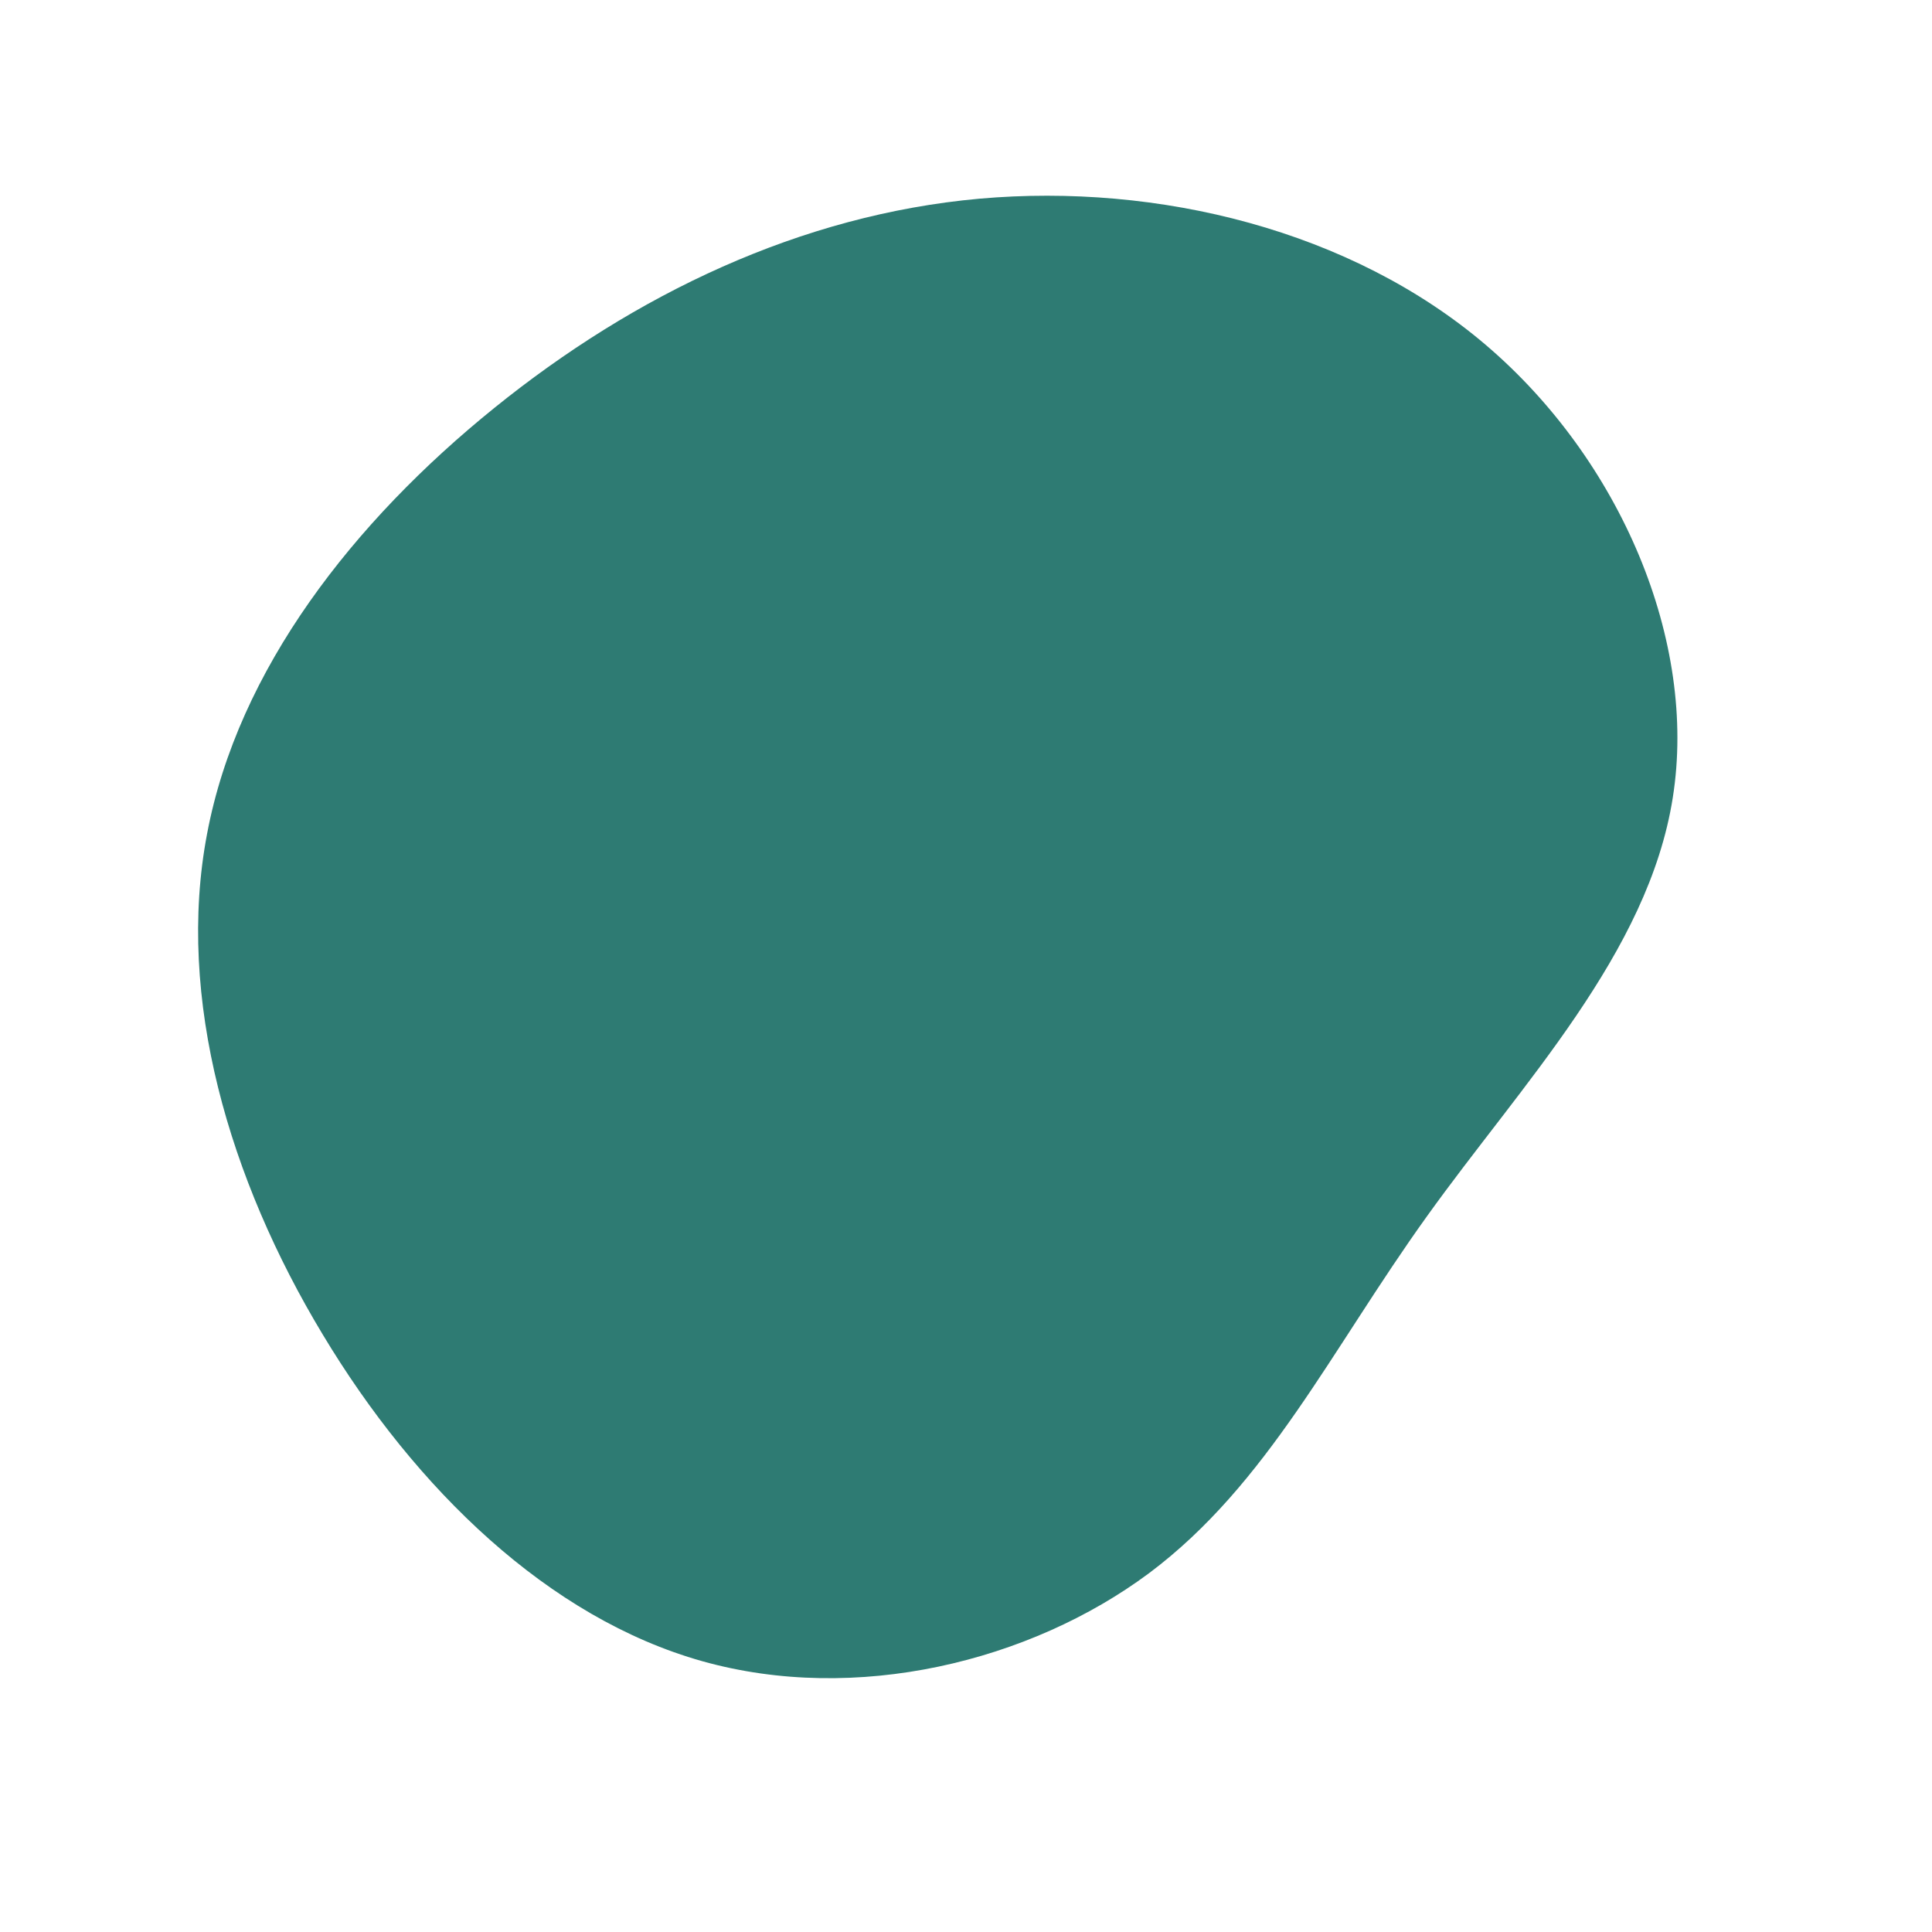 <?xml version="1.0" standalone="no"?>
<svg
  width="600"
  height="600"
  viewBox="0 0 600 600"
  xmlns="http://www.w3.org/2000/svg"
>
  <g transform="translate(300,300)">
    <path d="M161.4,-192.9C203.3,-157.2,227.2,-100.8,219.5,-52.3C211.9,-3.9,172.6,36.6,143.1,77.8C113.5,119,93.7,161,56.8,188.6C19.8,216.1,-34.2,229.3,-81.9,215.9C-129.6,202.5,-170.9,162.5,-199.8,114.4C-228.8,66.3,-245.4,10,-235.7,-41C-226.1,-92.1,-190.2,-138,-146.5,-173.3C-102.8,-208.6,-51.4,-233.3,4.2,-238.3C59.8,-243.2,119.6,-228.5,161.4,-192.9Z" fill="#2e7b73" />
  </g>
</svg>
  